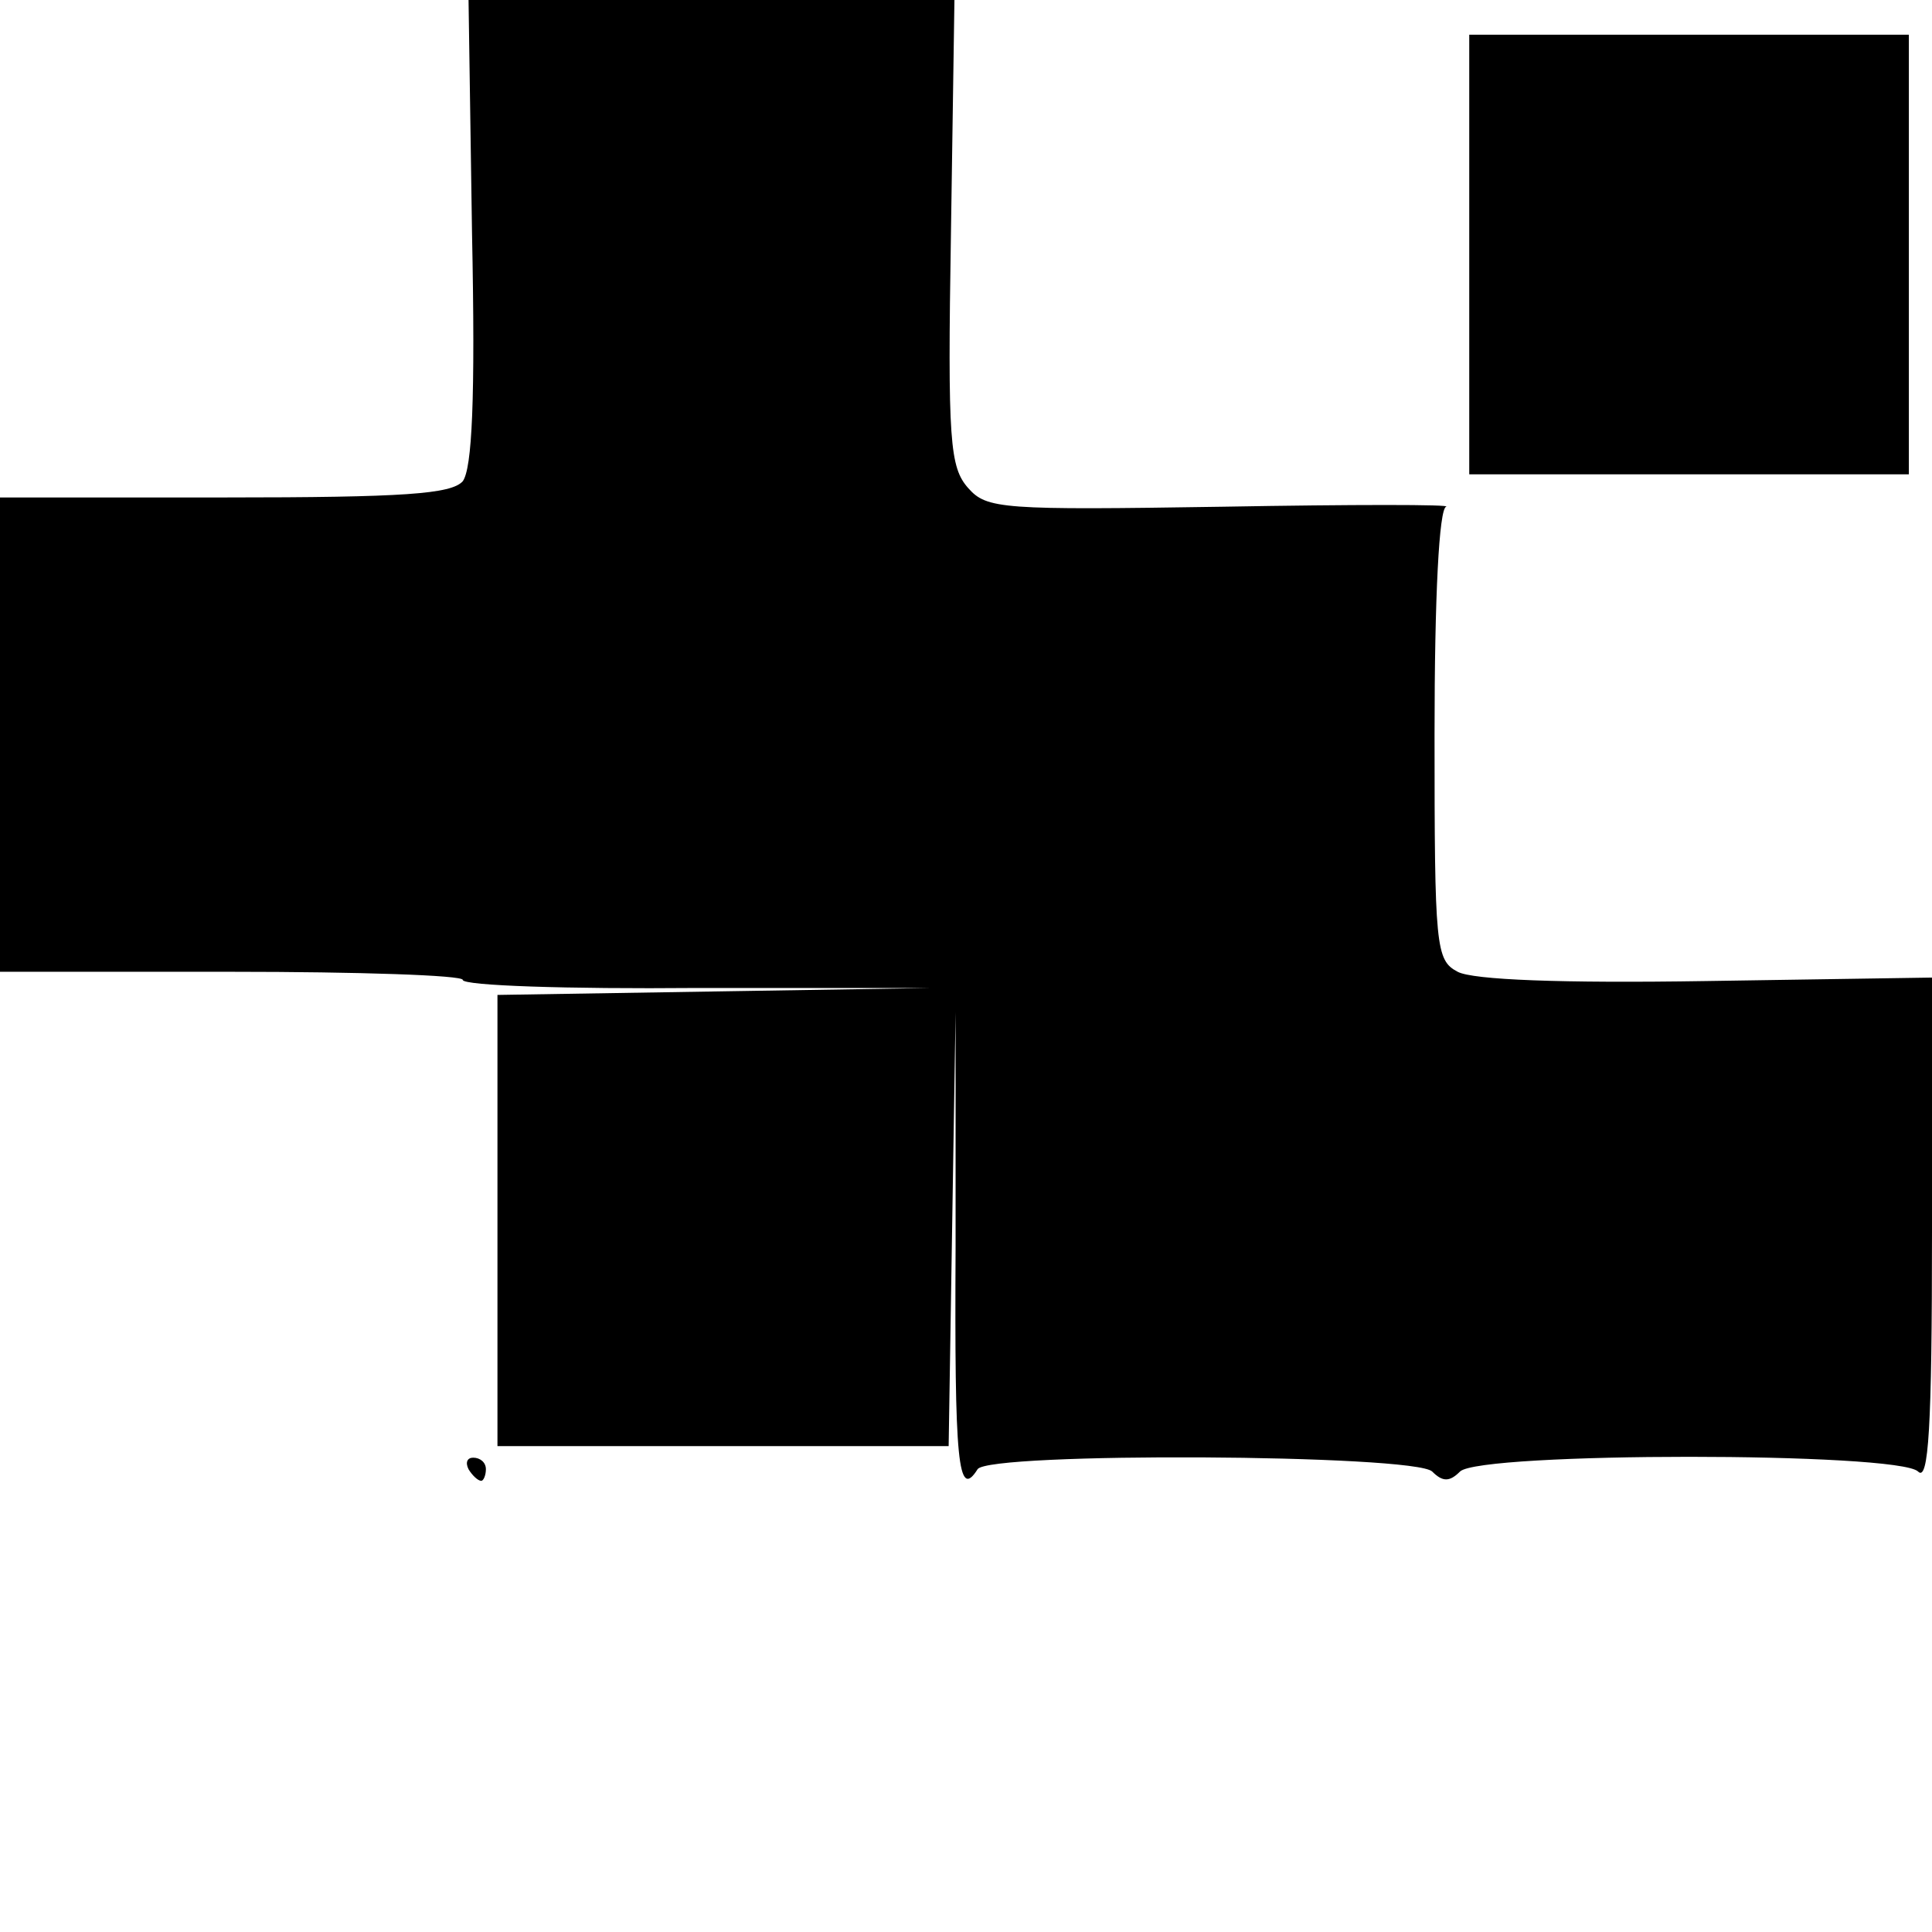 <?xml version="1.0" standalone="no"?>
<!DOCTYPE svg PUBLIC "-//W3C//DTD SVG 20010904//EN"
 "http://www.w3.org/TR/2001/REC-SVG-20010904/DTD/svg10.dtd">
<svg version="1.0" xmlns="http://www.w3.org/2000/svg"
 width="167pt" height="167pt" viewBox="0 0 167 167"
 preserveAspectRatio="xMidYMid meet">
<g transform="translate(0,167) scale(0.1,-0.1)"
fill="#000000" stroke="none">
<path d="M408 1469 c3 -145 0 -204 -8 -215 -10 -11 -50 -14 -206 -14 l-194 0
0 -205 0 -205 200 0 c110 0 200 -3 200 -7 0 -5 91 -8 202 -7 l203 0 -187 -3
-188 -3 0 -195 0 -195 195 0 195 0 3 188 3 187 0 -203 c-1 -186 2 -219 19
-192 9 15 378 13 393 -2 9 -9 15 -9 24 0 17 17 379 17 396 0 9 -9 12 37 12
208 l0 219 -195 -3 c-125 -2 -202 1 -215 8 -19 10 -20 21 -20 205 0 121 4 195
10 197 6 2 -81 2 -193 0 -191 -3 -204 -2 -220 16 -16 18 -18 40 -15 221 l3
201 -210 0 -210 0 3 -201z"/>
<path d="M1270 1450 l0 -190 190 0 190 0 0 190 0 190 -190 0 -190 0 0 -190z"/>
<path d="M405 400 c3 -5 8 -10 11 -10 2 0 4 5 4 10 0 6 -5 10 -11 10 -5 0 -7
-4 -4 -10z"/>
</g>
</svg>
